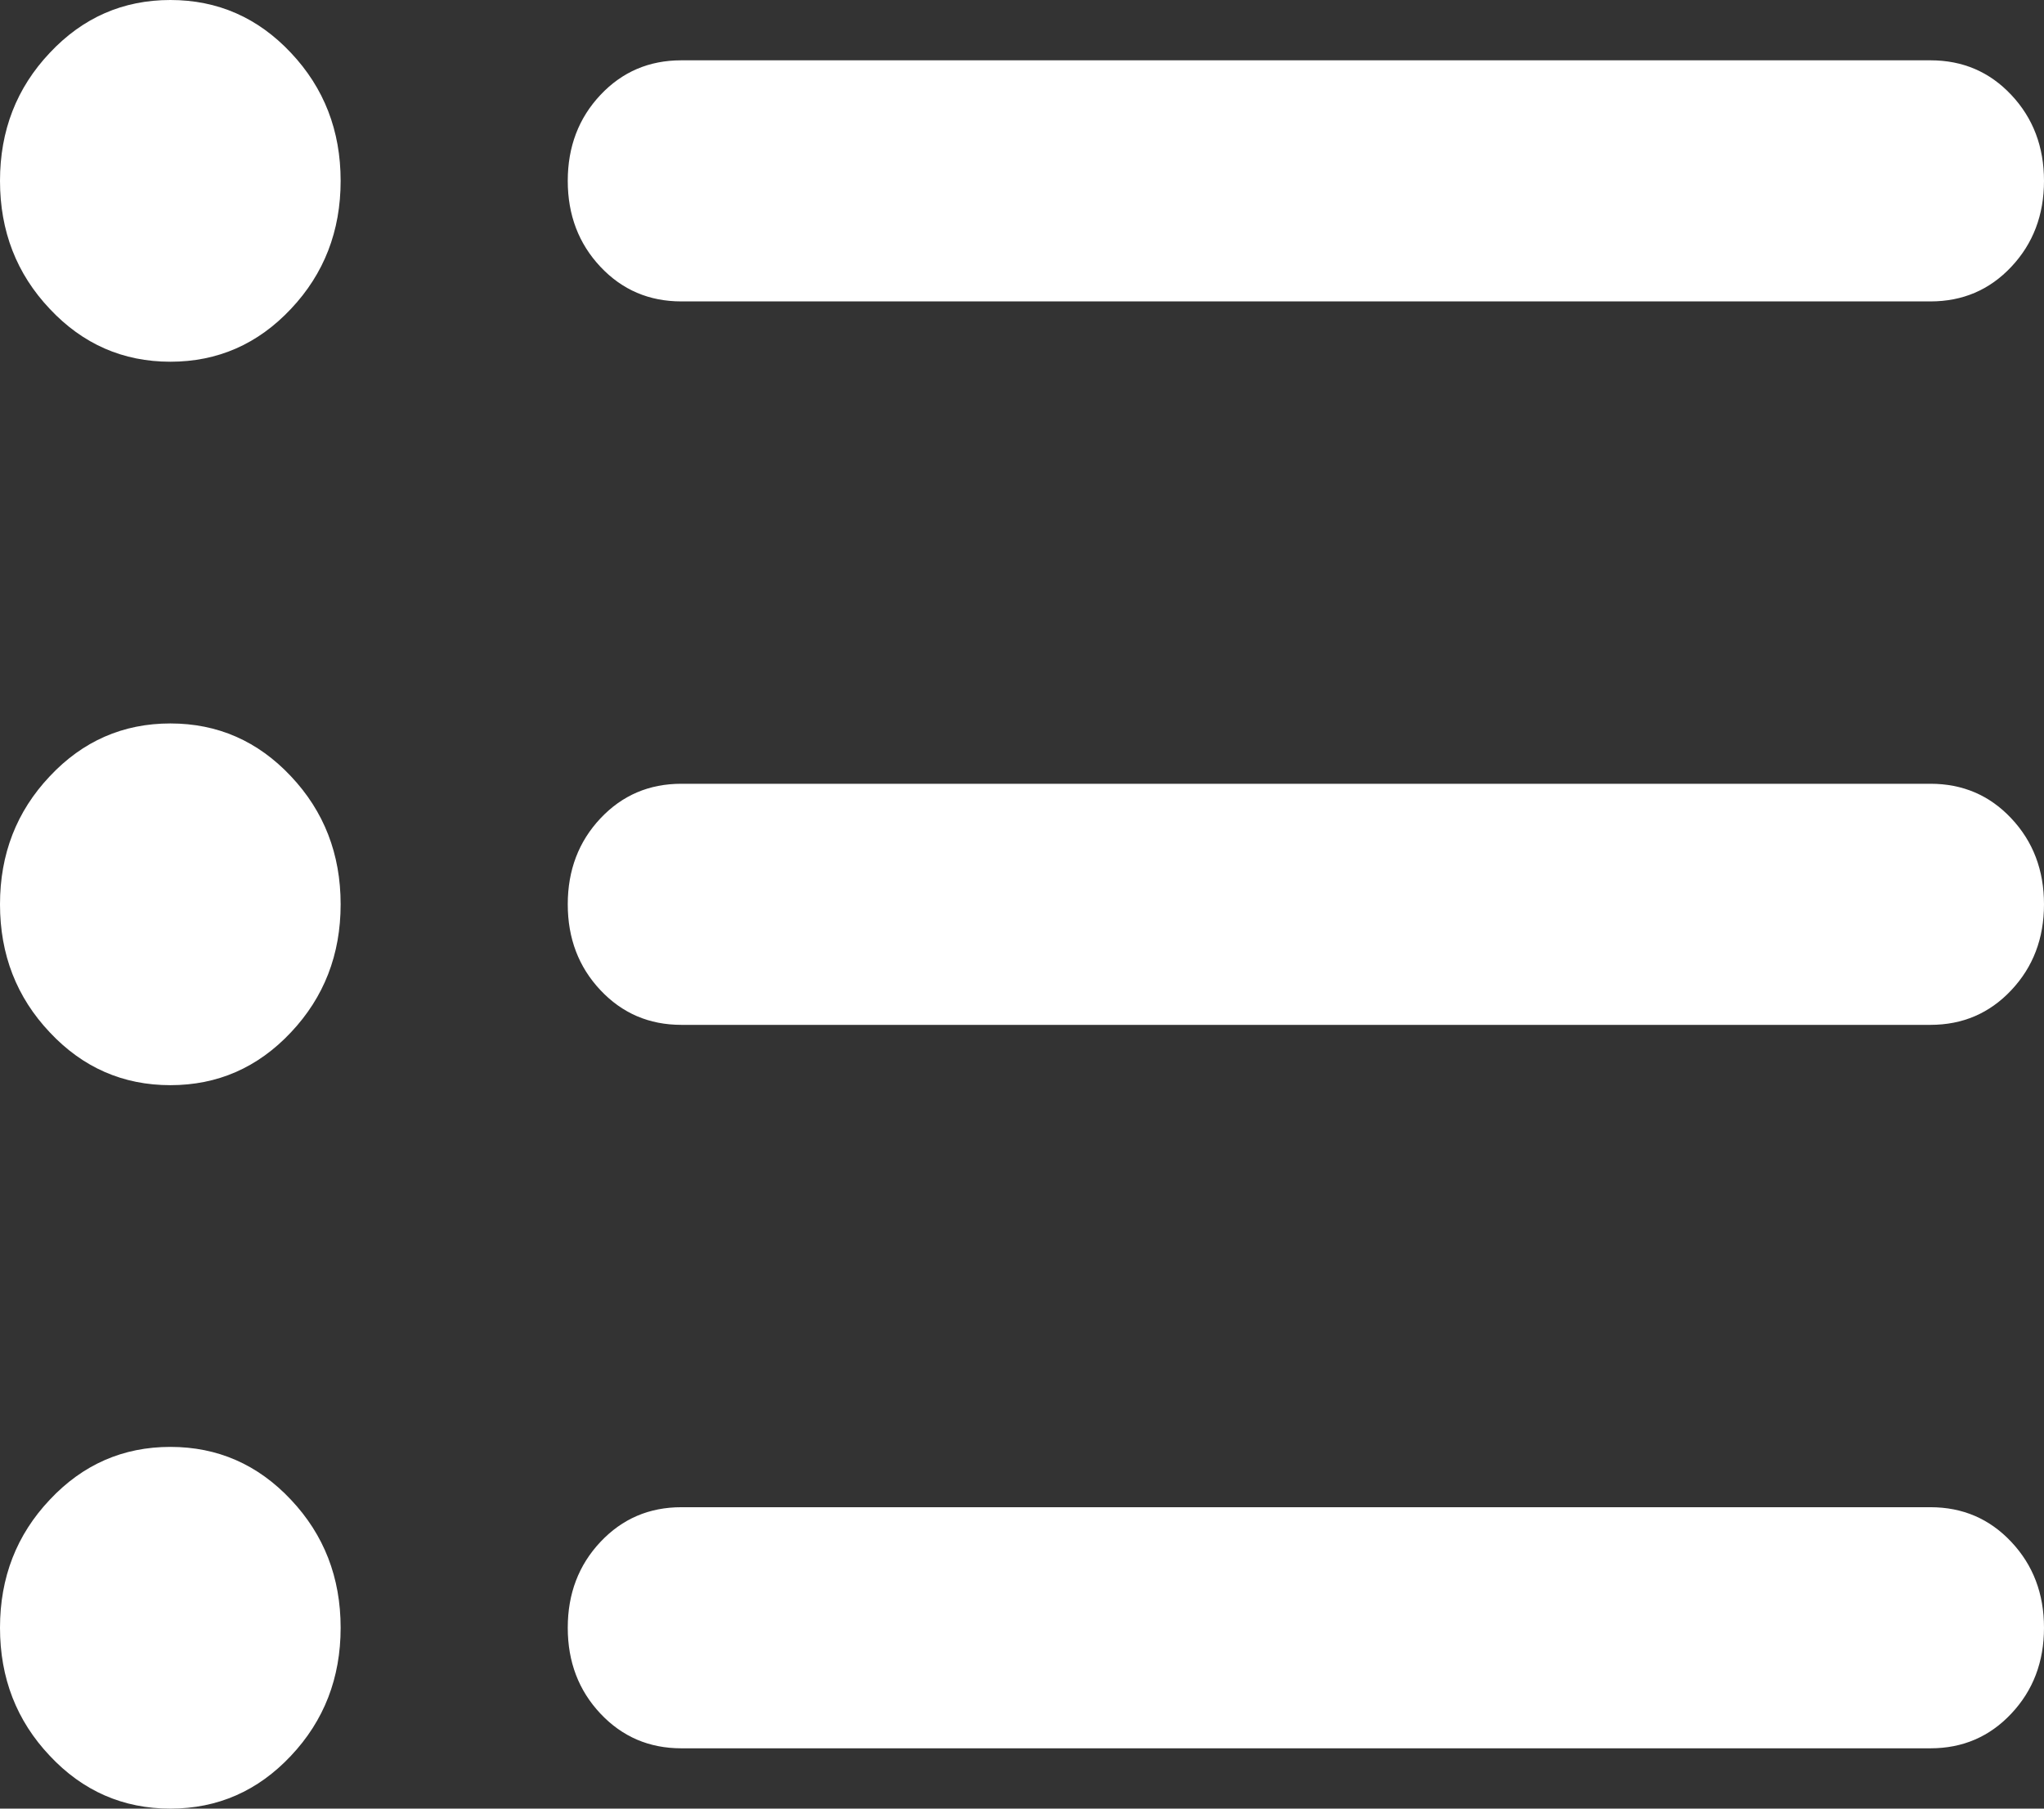 <svg width="26" height="23" viewBox="0 0 26 23" fill="none" xmlns="http://www.w3.org/2000/svg">
<rect x="0" y="0" width="26" height="23" fill="#333333" stroke="none"/>
<path d="M2.167 13.8C1.565 13.8 1.053 13.576 0.633 13.128C0.211 12.682 0 12.139 0 11.5C0 10.861 0.211 10.318 0.633 9.872C1.053 9.424 1.565 9.2 2.167 9.2C2.769 9.2 3.28 9.424 3.701 9.872C4.122 10.318 4.333 10.861 4.333 11.5C4.333 12.139 4.122 12.682 3.701 13.128C3.28 13.576 2.769 13.8 2.167 13.8ZM2.167 4.6C1.565 4.6 1.053 4.376 0.633 3.928C0.211 3.482 0 2.939 0 2.3C0 1.661 0.211 1.118 0.633 0.672C1.053 0.224 1.565 0 2.167 0C2.769 0 3.28 0.224 3.701 0.672C4.122 1.118 4.333 1.661 4.333 2.3C4.333 2.939 4.122 3.482 3.701 3.928C3.28 4.376 2.769 4.6 2.167 4.6ZM2.167 23C1.565 23 1.053 22.776 0.633 22.328C0.211 21.882 0 21.339 0 20.7C0 20.061 0.211 19.518 0.633 19.072C1.053 18.624 1.565 18.4 2.167 18.4C2.769 18.4 3.28 18.624 3.701 19.072C4.122 19.518 4.333 20.061 4.333 20.7C4.333 21.339 4.122 21.882 3.701 22.328C3.28 22.776 2.769 23 2.167 23ZM8.667 22.233C8.257 22.233 7.915 22.086 7.638 21.792C7.361 21.498 7.222 21.134 7.222 20.7C7.222 20.266 7.361 19.902 7.638 19.608C7.915 19.314 8.257 19.167 8.667 19.167H24.556C24.965 19.167 25.308 19.314 25.584 19.608C25.861 19.902 26 20.266 26 20.7C26 21.134 25.861 21.498 25.584 21.792C25.308 22.086 24.965 22.233 24.556 22.233H8.667ZM8.667 13.033C8.257 13.033 7.915 12.886 7.638 12.592C7.361 12.298 7.222 11.934 7.222 11.5C7.222 11.066 7.361 10.701 7.638 10.407C7.915 10.113 8.257 9.967 8.667 9.967H24.556C24.965 9.967 25.308 10.113 25.584 10.407C25.861 10.701 26 11.066 26 11.5C26 11.934 25.861 12.298 25.584 12.592C25.308 12.886 24.965 13.033 24.556 13.033H8.667ZM8.667 3.833C8.257 3.833 7.915 3.687 7.638 3.393C7.361 3.099 7.222 2.734 7.222 2.3C7.222 1.866 7.361 1.501 7.638 1.207C7.915 0.913 8.257 0.767 8.667 0.767H24.556C24.965 0.767 25.308 0.913 25.584 1.207C25.861 1.501 26 1.866 26 2.3C26 2.734 25.861 3.099 25.584 3.393C25.308 3.687 24.965 3.833 24.556 3.833H8.667Z" fill="white"/>
</svg>
